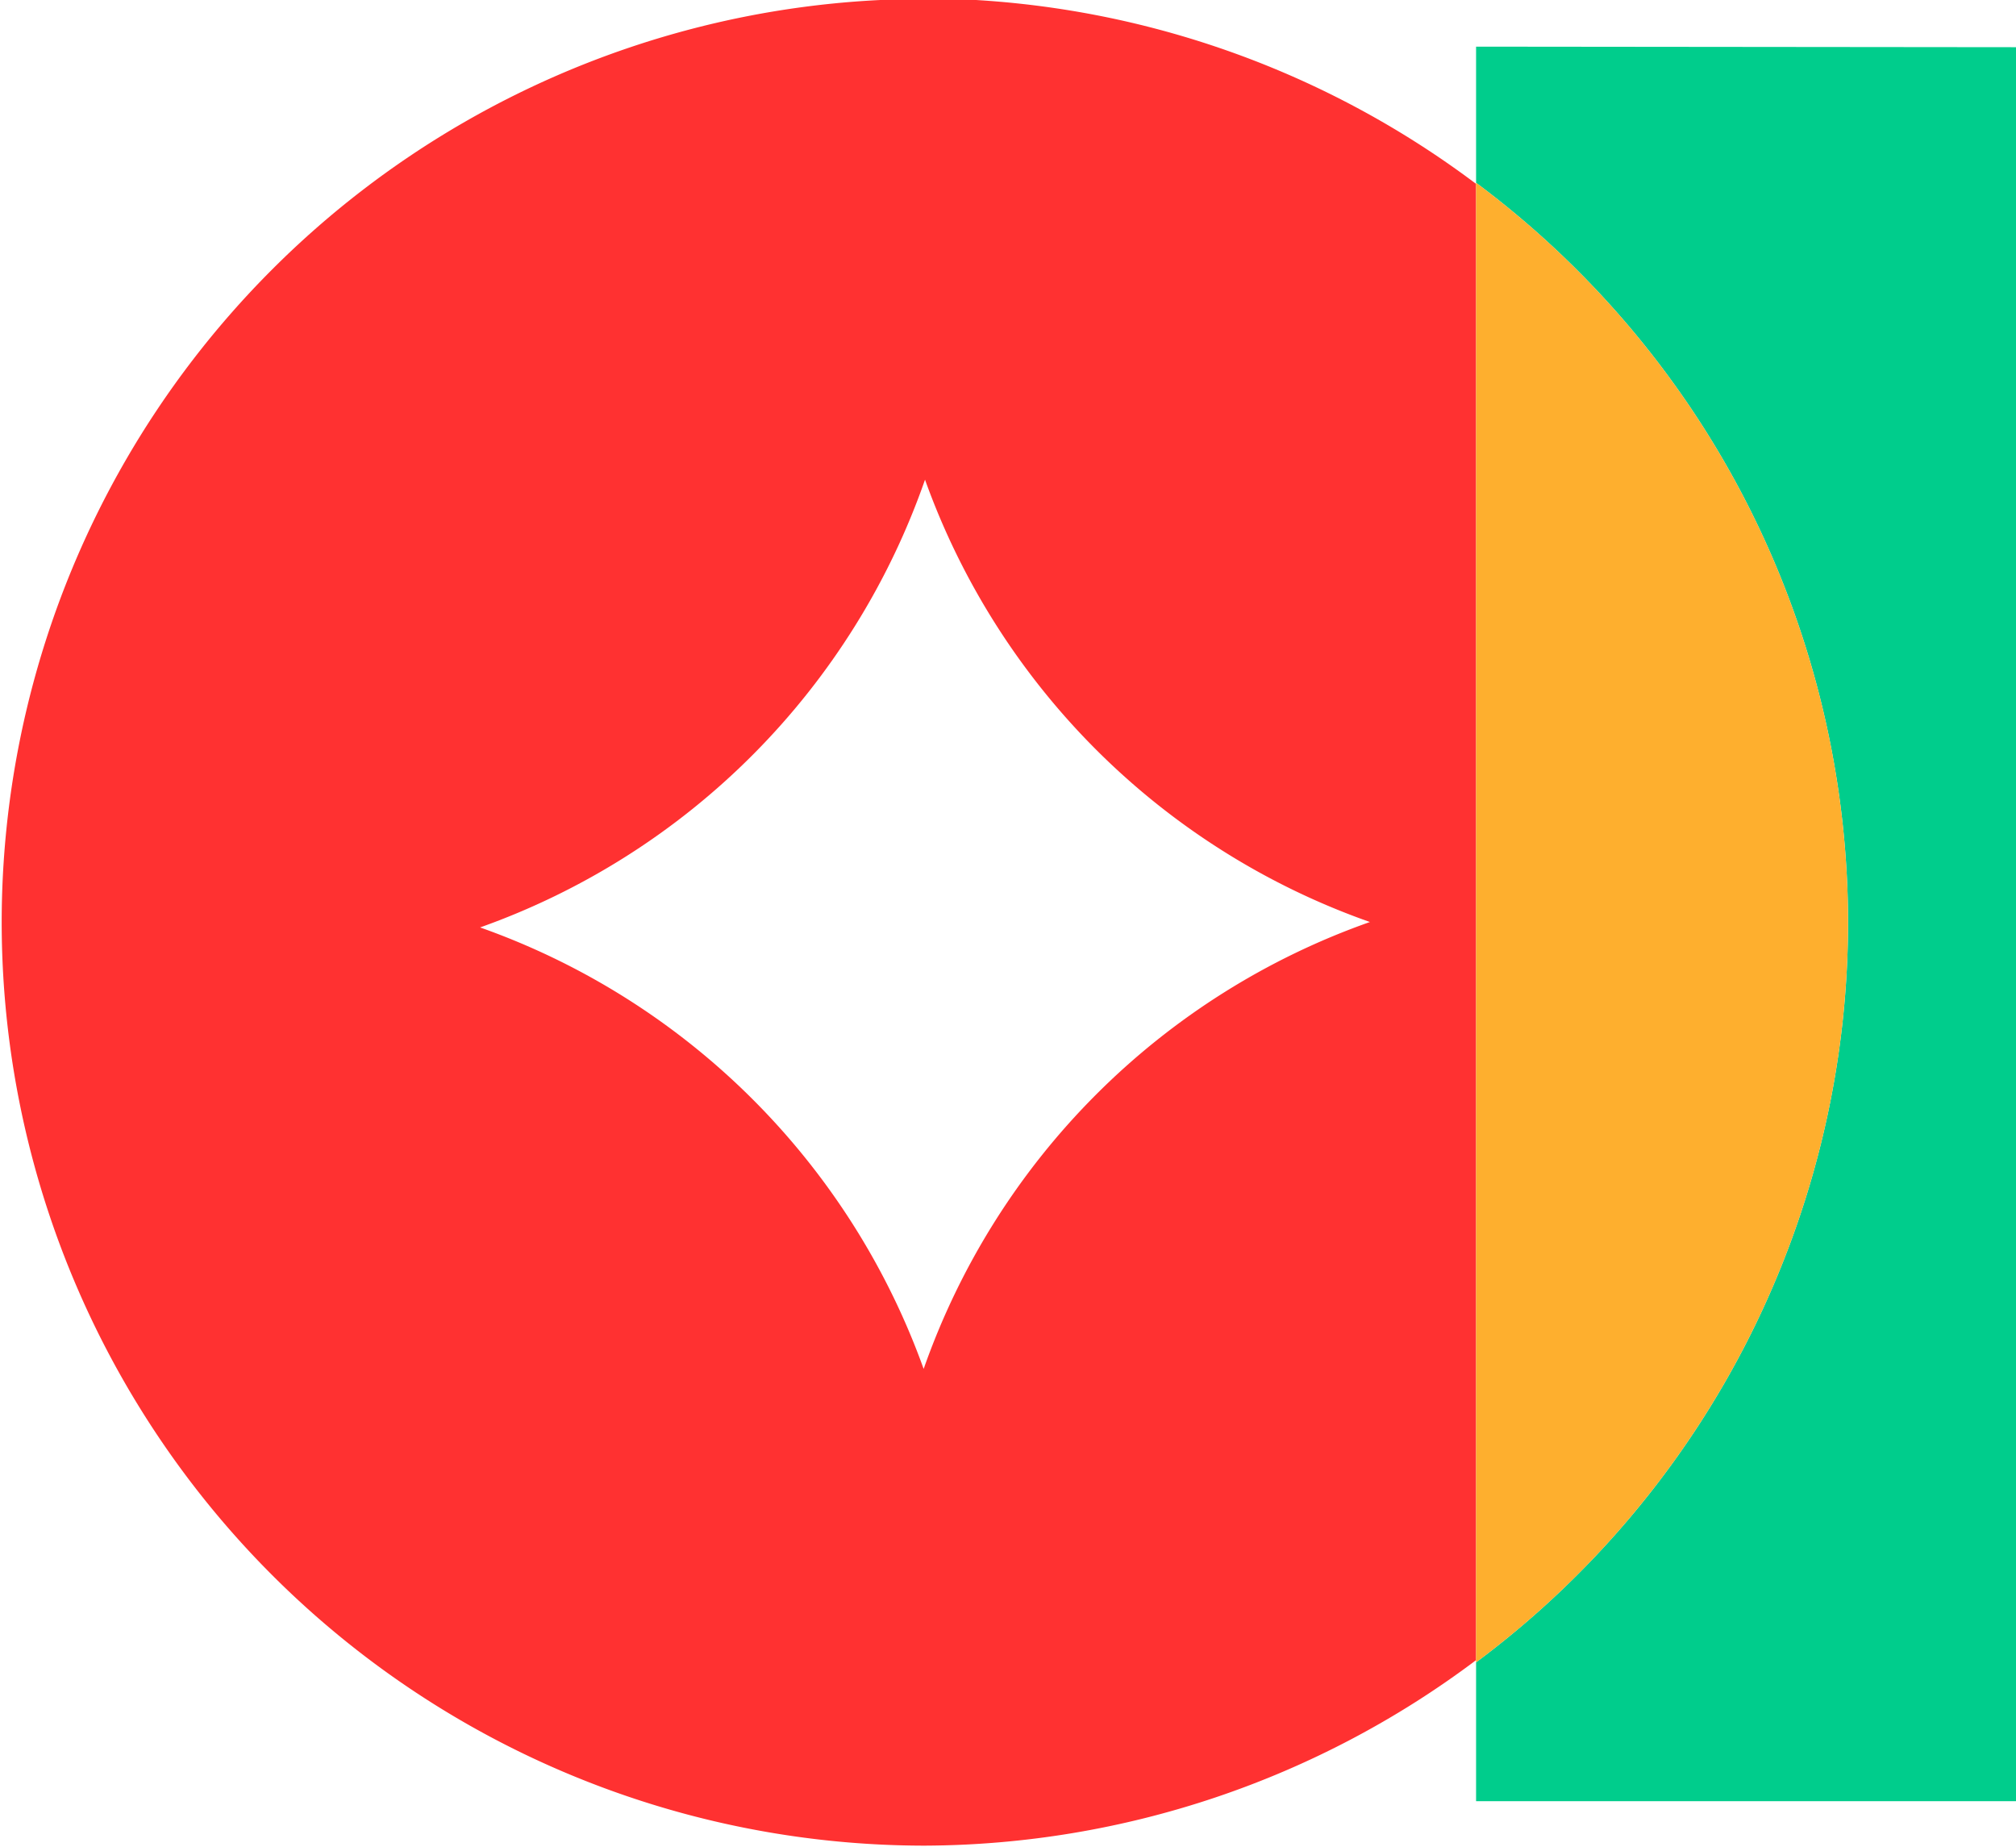 <?xml version="1.0" encoding="UTF-8" standalone="no"?>
<!-- Created with Inkscape (http://www.inkscape.org/) -->

<svg
   width="83.134mm"
   height="76.155mm"
   viewBox="0 0 83.134 76.155"
   version="1.1"
   id="svg1"
   inkscape:version="1.3 (0e150ed, 2023-07-21)"
   sodipodi:docname="ayunadigital.svg"
   xmlns:inkscape="http://www.inkscape.org/namespaces/inkscape"
   xmlns:sodipodi="http://sodipodi.sourceforge.net/DTD/sodipodi-0.dtd"
   xmlns="http://www.w3.org/2000/svg"
   xmlns:svg="http://www.w3.org/2000/svg">
  <sodipodi:namedview
     id="namedview1"
     pagecolor="#505050"
     bordercolor="#eeeeee"
     borderopacity="1"
     inkscape:showpageshadow="0"
     inkscape:pageopacity="0"
     inkscape:pagecheckerboard="0"
     inkscape:deskcolor="#d1d1d1"
     inkscape:document-units="mm"
     inkscape:zoom="0.2483955"
     inkscape:cx="165.05935"
     inkscape:cy="-2.0129189"
     inkscape:window-width="736"
     inkscape:window-height="480"
     inkscape:window-x="0"
     inkscape:window-y="23"
     inkscape:window-maximized="0"
     inkscape:current-layer="layer1" />
  <defs
     id="defs1" />
  <g
     inkscape:label="Layer 1"
     inkscape:groupmode="layer"
     id="layer1"
     transform="translate(-51.643,-86.522)">
    <g
       id="g240"
       transform="matrix(22.361,0,0,22.361,3785.843,-2911.909)"
       style="stroke-width:0.045">
      <path
         id="path234"
         style="fill:#00cd8c;fill-opacity:1;stroke:none;stroke-width:0.009;stroke-linecap:round;stroke-opacity:1;paint-order:fill markers stroke"
         d="m -164.274,134.178 v 0.251 a 1.703,1.703 0 0 1 0.686,1.367 1.703,1.703 0 0 1 -0.686,1.361 v 0.256 h 0.998 v -3.234 z" />
      <path
         id="path238"
         style="fill:#ff3131;fill-opacity:1;stroke:none;stroke-width:0.009;stroke-linecap:round;stroke-opacity:1;paint-order:fill markers stroke"
         d="m -165.291,134.09 a 1.703,1.703 0 0 0 -1.702,1.702 1.703,1.703 0 0 0 1.702,1.703 1.703,1.703 0 0 0 1.017,-0.342 v -2.722 a 1.703,1.703 0 0 0 -1.017,-0.342 z m 2.5e-4,0.885 a 1.346,1.346 0 0 0 0.821,0.817 1.346,1.346 0 0 0 -0.823,0.824 1.346,1.346 0 0 0 -0.818,-0.814 1.346,1.346 0 0 0 0.821,-0.827 z" />
      <path
         id="path239"
         style="fill:#feaf2e;fill-opacity:1;stroke-width:0.009;stroke-linecap:round;paint-order:fill markers stroke"
         d="m -164.274,134.429 v 2.728 a 1.703,1.703 0 0 0 0.686,-1.361 1.703,1.703 0 0 0 -0.686,-1.367 z" />
    </g>
  </g>
</svg>
